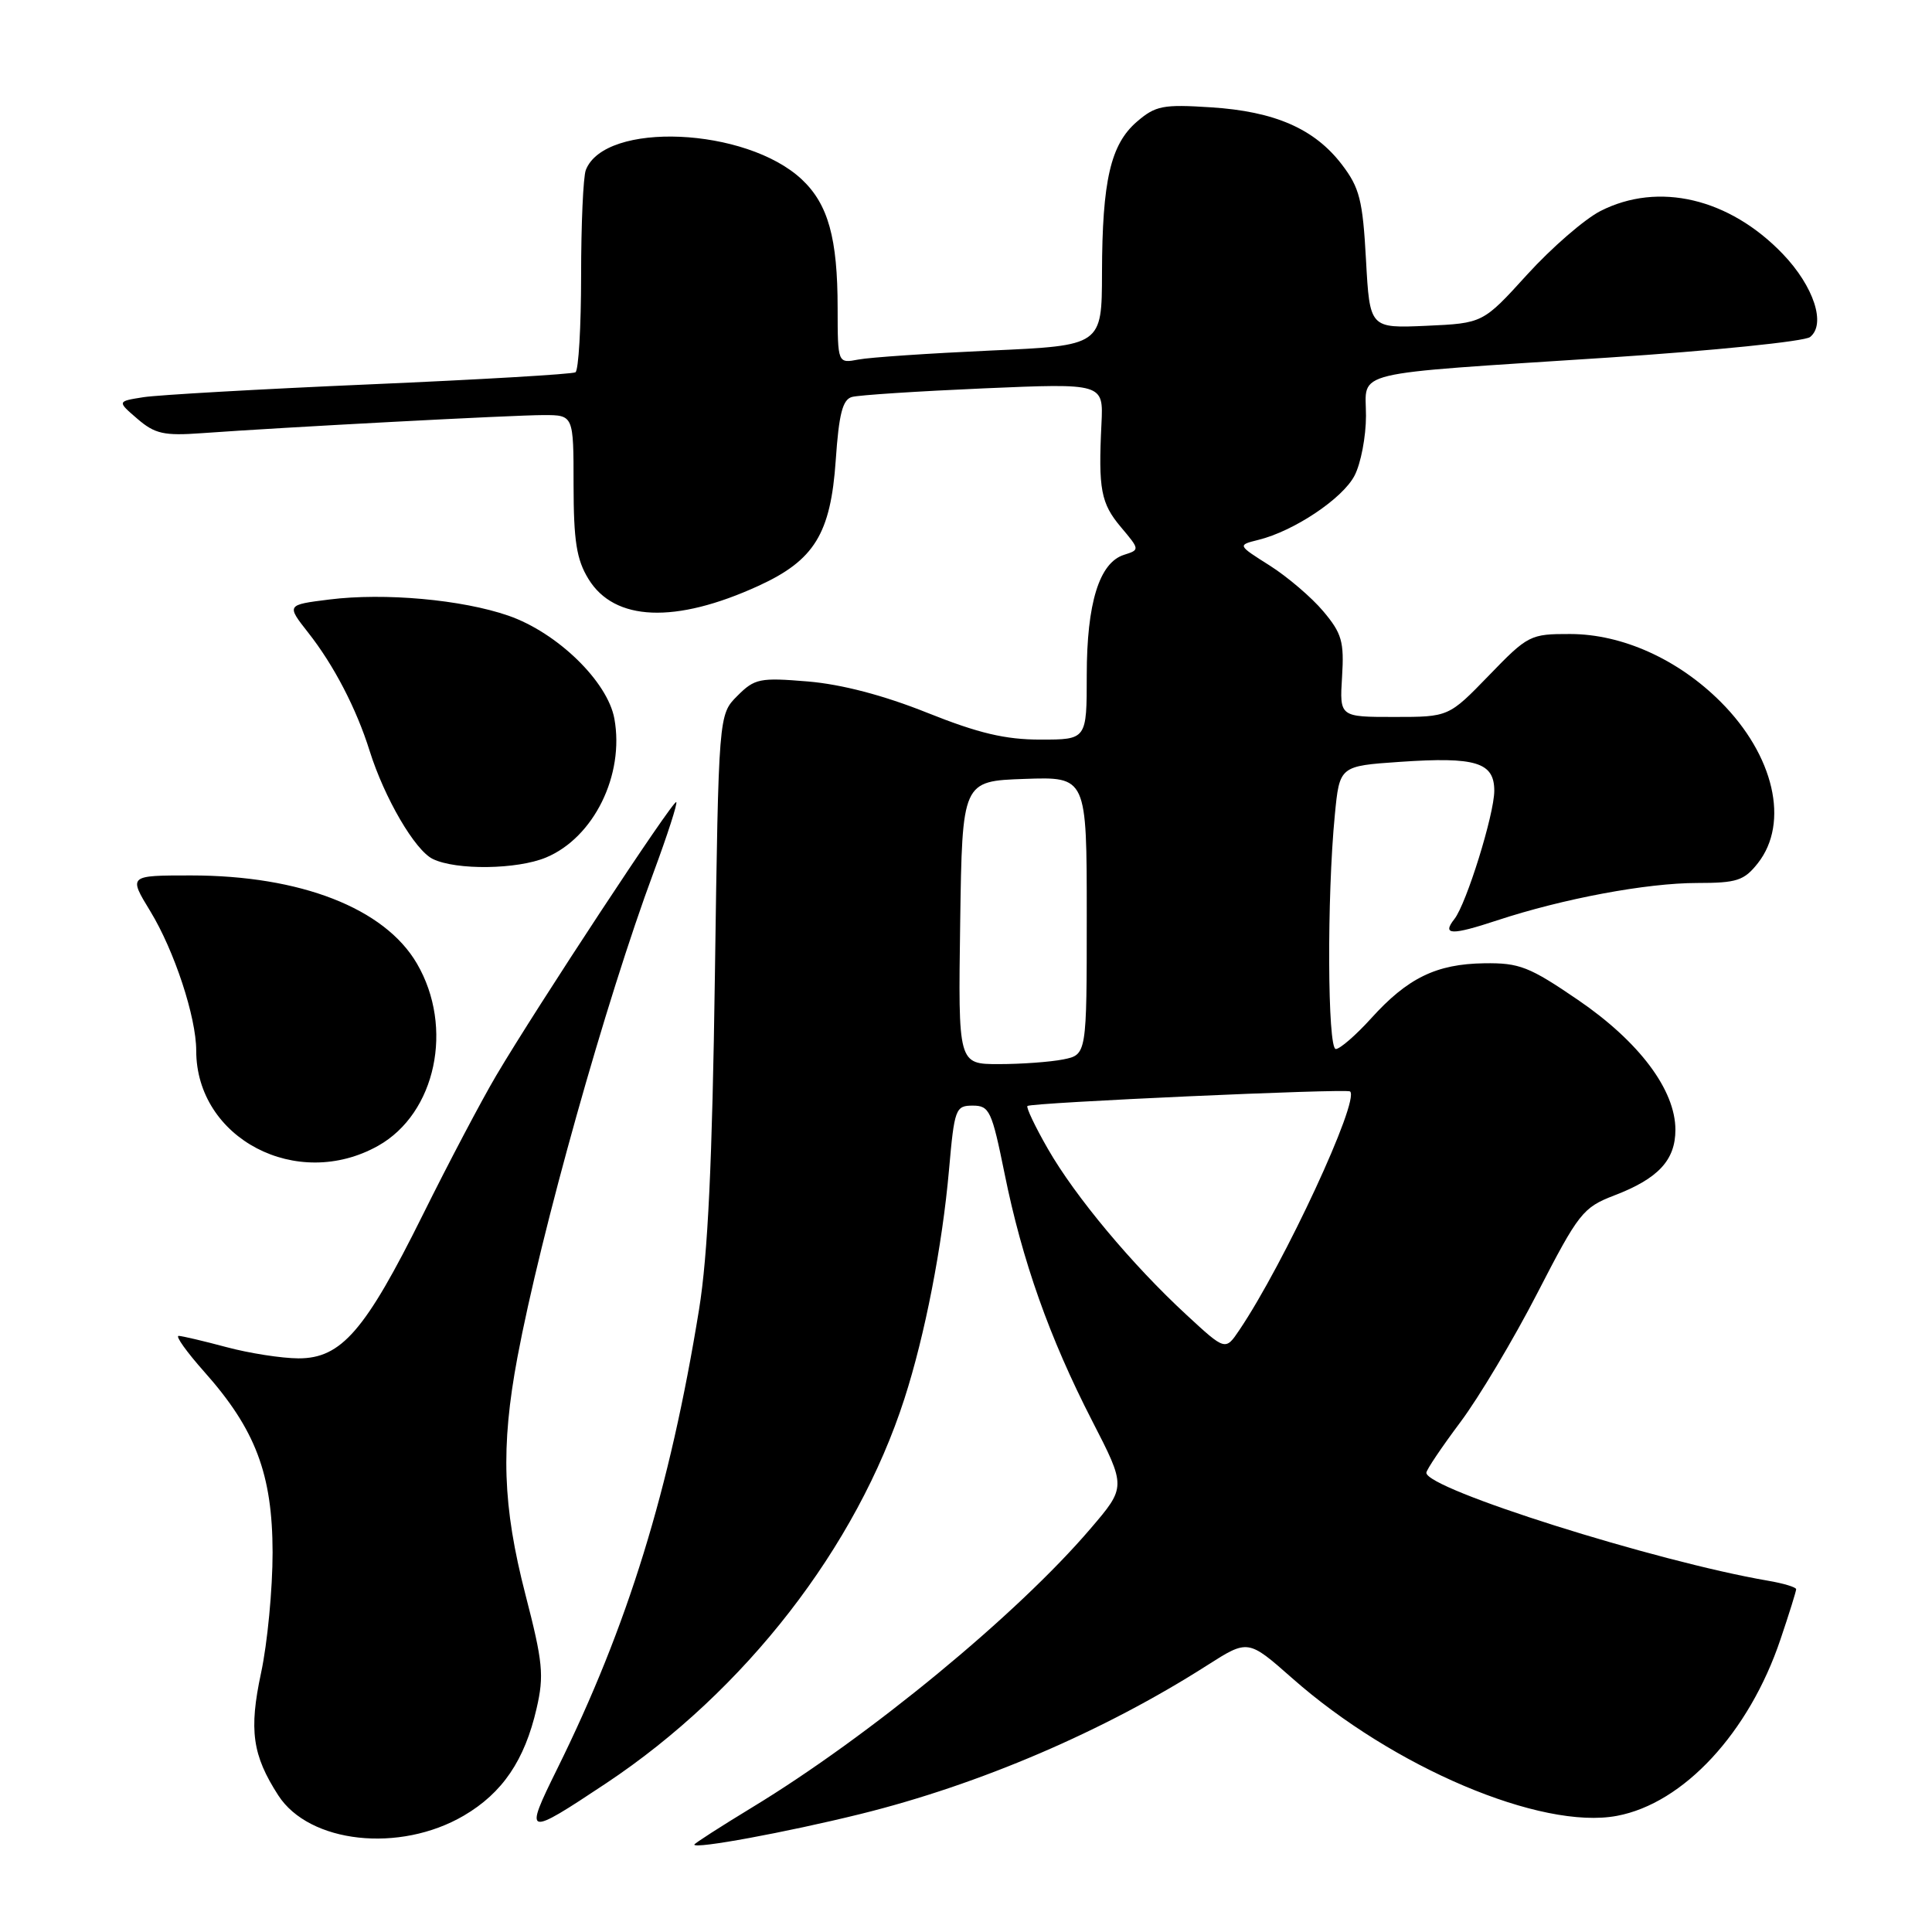 <?xml version="1.0" encoding="UTF-8" standalone="no"?>
<!DOCTYPE svg PUBLIC "-//W3C//DTD SVG 1.1//EN" "http://www.w3.org/Graphics/SVG/1.1/DTD/svg11.dtd" >
<svg xmlns="http://www.w3.org/2000/svg" xmlns:xlink="http://www.w3.org/1999/xlink" version="1.1" viewBox="0 0 256 256">
 <g >
 <path fill="currentColor"
d=" M 114.00 240.37 C 129.78 236.47 146.29 229.39 159.93 220.68 C 165.37 217.21 165.37 217.21 171.20 222.35 C 184.59 234.19 204.20 242.50 214.25 240.61 C 223.08 238.96 231.76 229.59 235.92 217.23 C 237.07 213.84 238.00 210.84 238.00 210.58 C 238.00 210.31 236.31 209.80 234.25 209.45 C 219.39 206.90 189.00 197.31 189.00 195.15 C 189.00 194.77 191.02 191.77 193.48 188.48 C 195.95 185.19 200.56 177.46 203.73 171.30 C 209.18 160.72 209.75 160.00 213.88 158.41 C 219.72 156.18 222.00 153.73 222.00 149.70 C 222.00 144.43 217.21 138.04 209.10 132.50 C 202.64 128.09 201.33 127.57 196.66 127.64 C 190.32 127.73 186.51 129.59 181.68 134.94 C 179.66 137.17 177.55 139.00 177.00 139.00 C 175.90 139.00 175.81 118.86 176.87 108.00 C 177.50 101.50 177.50 101.50 185.50 100.95 C 195.56 100.26 198.00 101.01 198.00 104.78 C 198.00 107.89 194.31 119.75 192.72 121.77 C 191.03 123.92 192.30 123.96 198.36 121.96 C 207.12 119.07 218.20 117.00 224.89 117.00 C 230.14 117.00 231.10 116.69 232.93 114.37 C 237.14 109.01 235.08 100.08 228.00 93.00 C 222.36 87.36 214.96 84.02 208.06 84.01 C 202.77 84.00 202.46 84.15 197.29 89.50 C 191.96 95.00 191.96 95.00 184.73 95.00 C 177.50 95.00 177.50 95.00 177.83 89.68 C 178.12 85.03 177.80 83.92 175.35 81.01 C 173.81 79.17 170.61 76.44 168.25 74.94 C 163.96 72.23 163.96 72.23 166.73 71.54 C 171.45 70.38 177.92 66.06 179.49 63.01 C 180.32 61.41 181.00 57.85 181.00 55.09 C 181.00 49.00 178.28 49.66 213.00 47.39 C 227.03 46.47 239.10 45.24 239.84 44.66 C 241.99 42.97 240.34 37.94 236.23 33.65 C 229.14 26.26 219.75 24.05 212.07 27.96 C 209.96 29.04 205.59 32.83 202.36 36.38 C 196.50 42.83 196.50 42.83 189.00 43.17 C 181.50 43.50 181.50 43.50 181.00 34.41 C 180.57 26.52 180.15 24.87 177.81 21.81 C 174.18 17.06 168.92 14.76 160.44 14.22 C 154.11 13.81 153.11 14.00 150.64 16.13 C 147.16 19.13 146.05 23.93 146.02 36.15 C 146.00 45.79 146.00 45.79 131.25 46.45 C 123.14 46.82 115.26 47.35 113.75 47.64 C 111.00 48.16 111.00 48.16 110.99 40.83 C 110.99 31.56 109.74 27.07 106.26 23.79 C 98.89 16.85 80.12 16.04 77.62 22.54 C 77.28 23.44 77.00 29.73 77.00 36.52 C 77.00 43.32 76.66 49.08 76.25 49.33 C 75.84 49.58 63.58 50.30 49.00 50.93 C 34.42 51.56 20.93 52.33 19.01 52.63 C 15.51 53.18 15.51 53.18 18.21 55.50 C 20.52 57.49 21.73 57.76 26.70 57.40 C 37.60 56.61 68.06 55.00 72.03 55.00 C 76.00 55.00 76.00 55.00 76.00 64.25 C 76.01 71.67 76.39 74.14 77.97 76.71 C 81.40 82.34 89.48 82.67 100.50 77.63 C 107.91 74.24 110.07 70.72 110.74 60.98 C 111.16 54.85 111.65 52.94 112.89 52.60 C 113.78 52.35 121.64 51.84 130.36 51.46 C 146.21 50.78 146.21 50.78 145.95 56.14 C 145.52 64.84 145.87 66.69 148.53 69.85 C 151.04 72.83 151.04 72.85 148.93 73.52 C 145.66 74.56 144.00 79.93 144.00 89.47 C 144.00 98.00 144.00 98.00 137.87 98.00 C 133.19 98.00 129.66 97.16 122.85 94.44 C 117.08 92.13 111.53 90.68 107.07 90.30 C 100.68 89.77 100.00 89.90 97.70 92.21 C 95.22 94.69 95.22 94.69 94.73 129.10 C 94.38 154.02 93.80 166.26 92.63 173.50 C 88.75 197.42 83.18 215.47 73.84 234.37 C 69.40 243.36 69.59 243.42 80.32 236.29 C 98.72 224.05 113.51 205.00 119.84 185.34 C 122.56 176.92 124.85 165.17 125.75 155.00 C 126.46 146.91 126.62 146.50 128.89 146.50 C 131.11 146.50 131.42 147.18 133.11 155.50 C 135.44 167.05 139.06 177.27 144.71 188.26 C 149.22 197.03 149.22 197.03 144.50 202.55 C 134.78 213.93 115.19 230.07 99.63 239.51 C 95.44 242.06 92.00 244.27 92.00 244.42 C 92.00 245.04 104.16 242.80 114.00 240.37 Z  M 61.46 240.58 C 66.58 237.58 69.52 233.25 71.10 226.38 C 72.11 222.01 71.94 220.25 69.62 211.28 C 66.60 199.56 66.33 191.78 68.56 179.86 C 71.66 163.33 80.29 132.57 86.62 115.55 C 88.44 110.63 89.79 106.46 89.61 106.28 C 89.24 105.90 71.17 133.35 65.76 142.50 C 63.81 145.80 59.42 154.12 56.01 161.00 C 48.39 176.35 45.22 180.00 39.55 179.99 C 37.32 179.98 33.02 179.31 30.00 178.50 C 26.98 177.69 24.12 177.02 23.67 177.01 C 23.21 177.01 24.73 179.14 27.05 181.75 C 33.86 189.40 36.10 195.32 36.12 205.70 C 36.12 210.54 35.44 217.73 34.59 221.68 C 32.97 229.25 33.44 232.57 36.87 237.89 C 40.97 244.25 52.96 245.56 61.46 240.58 Z  M 50.11 151.82 C 57.76 147.52 60.18 136.12 55.24 127.67 C 50.96 120.34 39.82 116.00 25.30 116.00 C 17.02 116.00 17.02 116.00 19.92 120.75 C 23.10 125.97 26.00 134.77 26.00 139.21 C 26.00 150.87 39.36 157.86 50.11 151.82 Z  M 72.36 113.62 C 78.68 110.98 82.76 102.69 81.41 95.24 C 80.52 90.31 73.85 83.83 67.37 81.58 C 61.22 79.45 50.96 78.52 43.62 79.44 C 37.95 80.15 37.95 80.15 40.84 83.83 C 44.23 88.13 47.23 93.90 48.98 99.50 C 50.95 105.76 54.99 112.68 57.35 113.82 C 60.46 115.33 68.53 115.22 72.36 113.62 Z  M 157.23 174.24 C 150.01 167.58 142.45 158.52 138.85 152.23 C 137.16 149.29 135.95 146.73 136.14 146.55 C 136.63 146.10 178.40 144.22 178.89 144.62 C 180.23 145.74 170.14 167.47 164.22 176.24 C 162.37 178.99 162.37 178.99 157.23 174.24 Z  M 127.23 122.25 C 127.50 103.50 127.50 103.50 135.75 103.21 C 144.00 102.92 144.00 102.92 144.00 121.33 C 144.00 139.75 144.00 139.75 140.88 140.38 C 139.16 140.72 135.32 141.00 132.35 141.00 C 126.96 141.00 126.96 141.00 127.23 122.25 Z "/>
</g>
</svg>